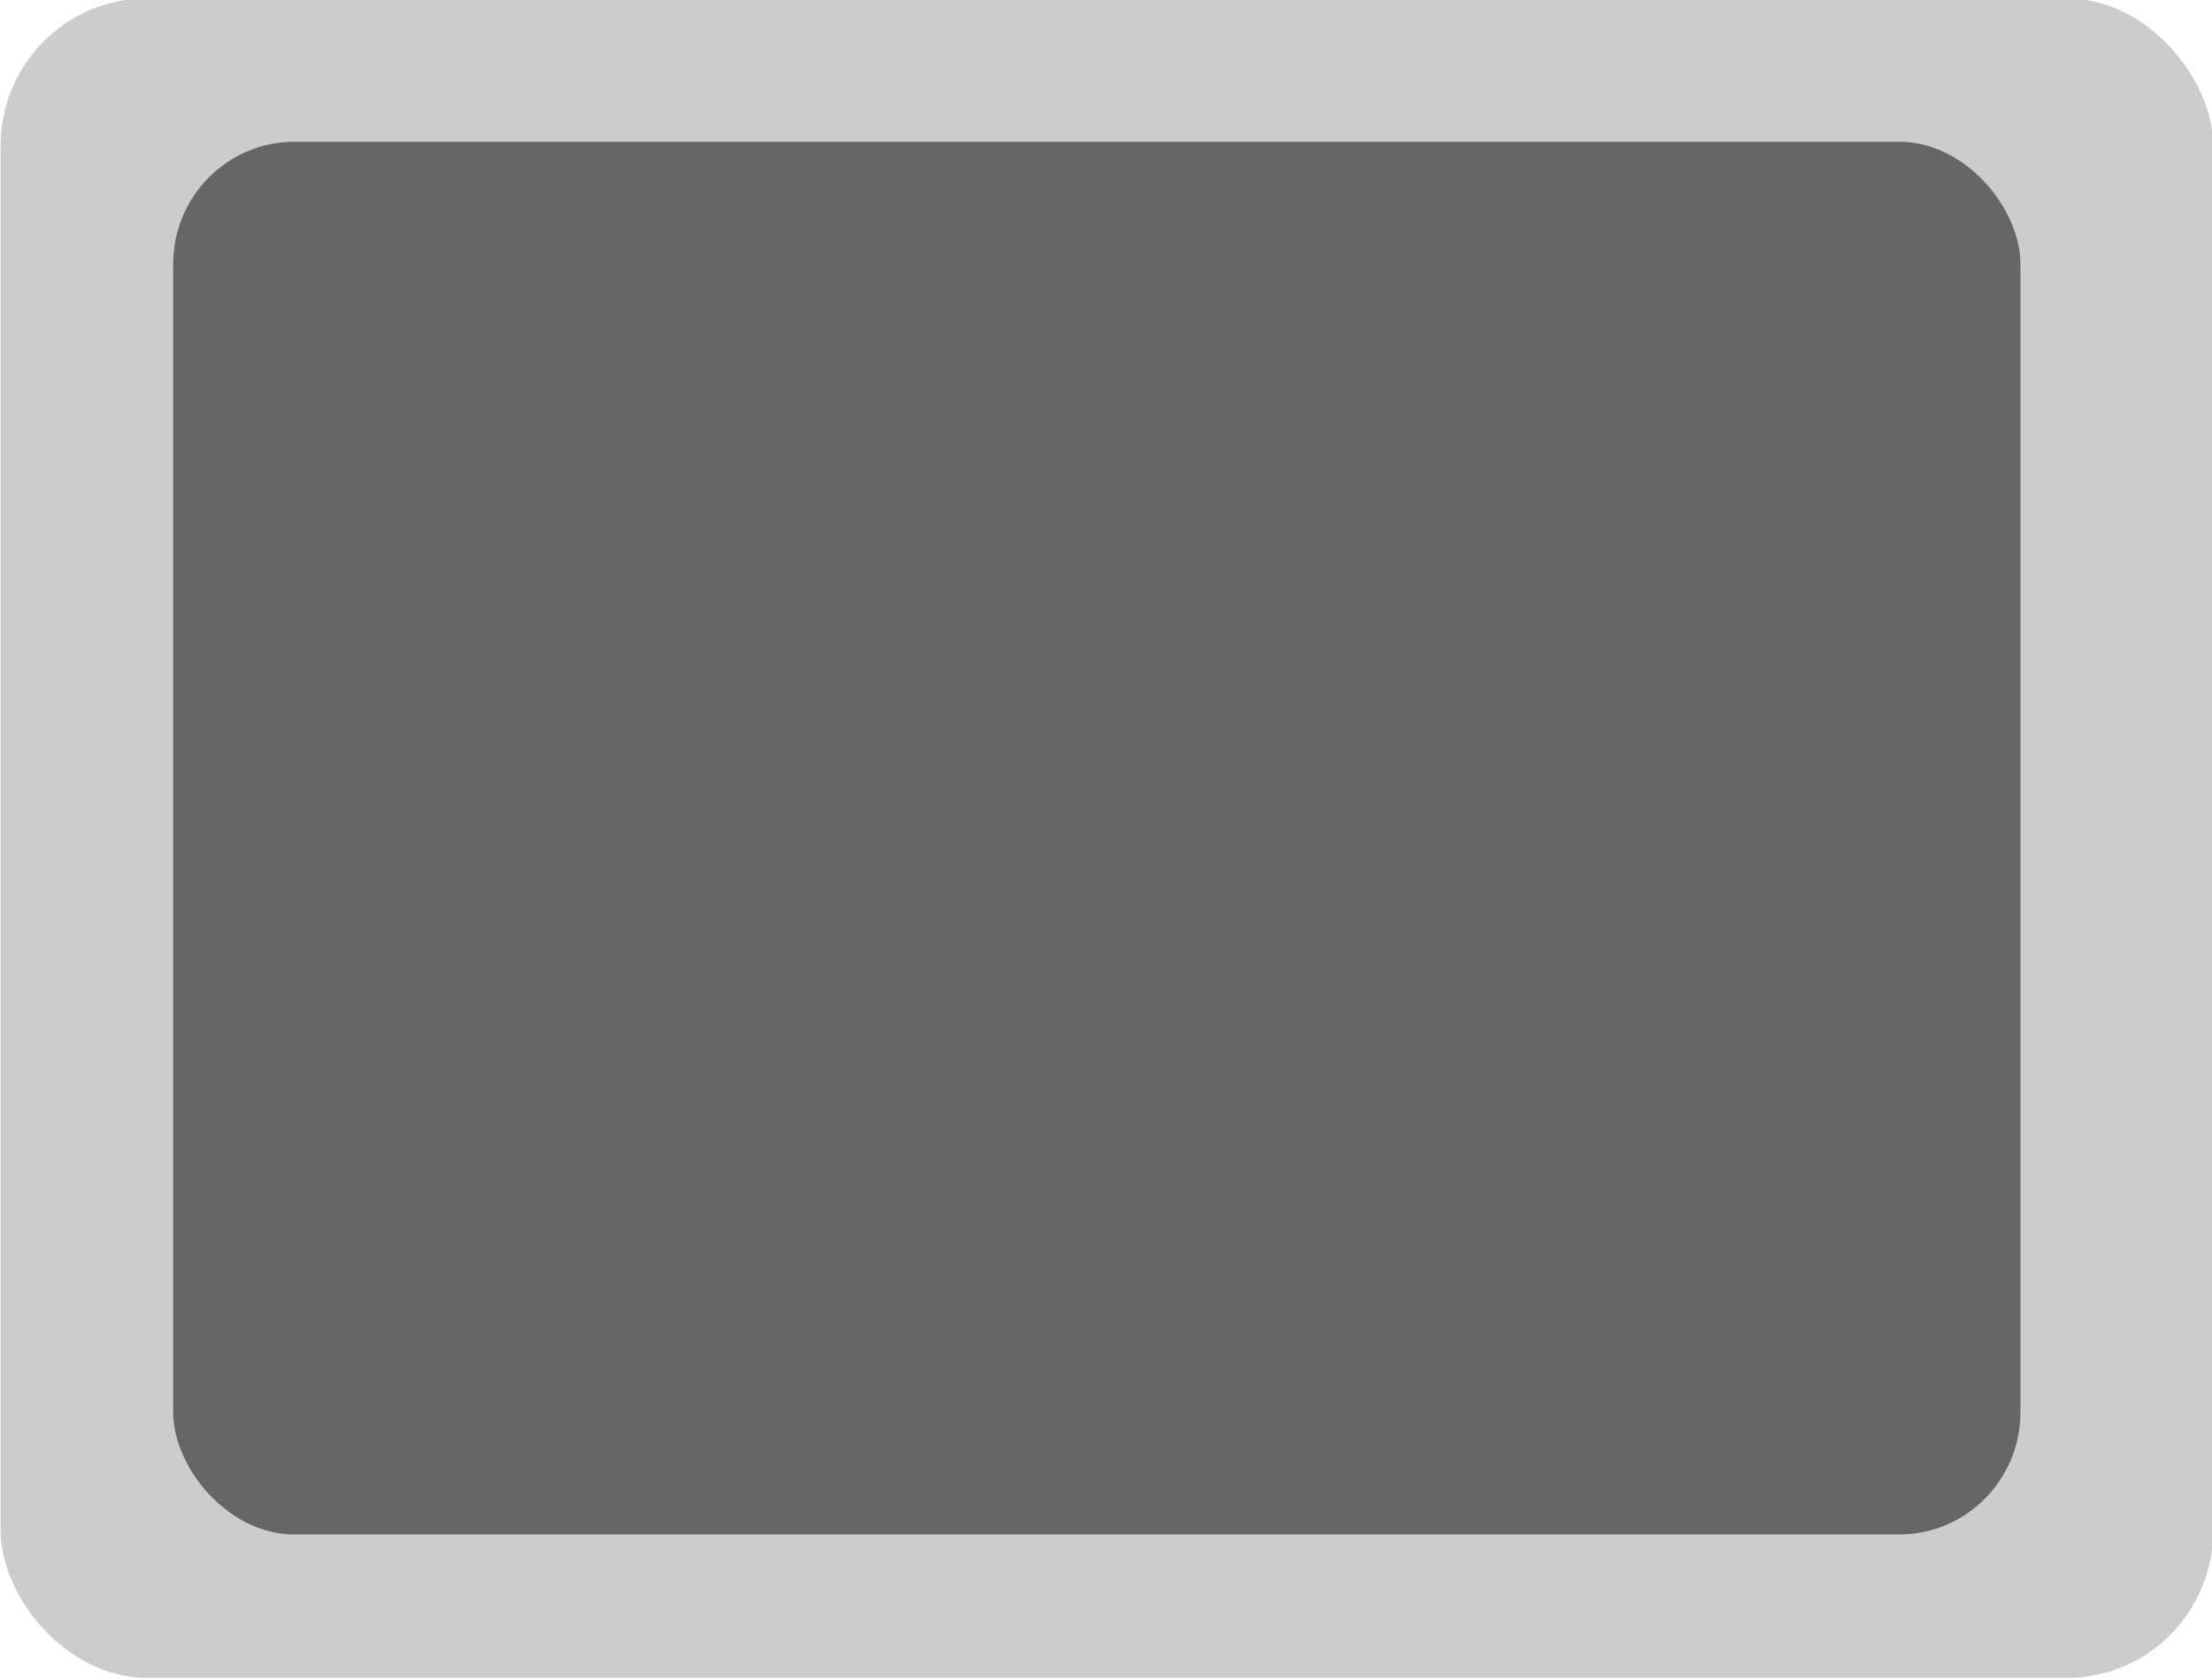 <?xml version="1.0" encoding="UTF-8" standalone="no"?>
<svg
   xmlns:dc="http://purl.org/dc/elements/1.1/"
   xmlns:cc="http://creativecommons.org/ns#"
   xmlns:rdf="http://www.w3.org/1999/02/22-rdf-syntax-ns#"
   xmlns:svg="http://www.w3.org/2000/svg"
   xmlns="http://www.w3.org/2000/svg"
   xmlns:sodipodi="http://sodipodi.sourceforge.net/DTD/sodipodi-0.dtd"
   xmlns:inkscape="http://www.inkscape.org/namespaces/inkscape"
   width="162.63"
   height="123.557"
   viewBox="0 0 43.029 32.691"
   version="1.1"
   id="svg2942"
   inkscape:version="1.0.1 (c497b03c, 2020-09-10)"
   sodipodi:docname="wallSafeInterior.svg">
  <defs
     id="defs2936">
    <inkscape:perspective
       sodipodi:type="inkscape:persp3d"
       inkscape:vp_x="0 : 4.8612976 : 1"
       inkscape:vp_y="0 : 999.99995 : 0"
       inkscape:vp_z="74.868174 : 4.8612976 : 1"
       inkscape:persp3d-origin="37.434087 : -4.4153449 : 1"
       id="perspective76394" />
  </defs>
  <sodipodi:namedview
     id="base"
     pagecolor="#ffffff"
     bordercolor="#666666"
     borderopacity="1.0"
     inkscape:pageopacity="0.0"
     inkscape:pageshadow="2"
     inkscape:zoom="1.5482699"
     inkscape:cx="-22.057958"
     inkscape:cy="73.282058"
     inkscape:document-units="px"
     inkscape:current-layer="layer1"
     inkscape:document-rotation="0"
     showgrid="false"
     units="px"
     inkscape:window-width="1440"
     inkscape:window-height="847"
     inkscape:window-x="0"
     inkscape:window-y="25"
     inkscape:window-maximized="0"
     showguides="false">
    <inkscape:grid
       type="xygrid"
       id="grid8442"
       originx="-98.408"
       originy="65.186" />
  </sodipodi:namedview>
  <g
     inkscape:label="Layer 1"
     inkscape:groupmode="layer"
     id="layer1"
     transform="translate(-135.659,48.125)">$couchLeftLeft=&quot;rect76132&quot;
     id=&quot;rect76329&quot; /&gt;
  <g
   id="$safeInterior"
   transform="matrix(0.884,0,0,0.892,99.144,-105.932)">
  <rect
     style="opacity:1;fill:#cccccc;fill-opacity:1;stroke:none;stroke-width:1.813;stroke-miterlimit:4;stroke-dasharray:none;stroke-opacity:1"
     id="rect76684-2"
     width="48.69"
     height="36.629"
     x="41.32"
     y="64.772"
     ry="3.217" />
  <rect
     style="opacity:1;fill:#666666;fill-opacity:1;stroke:none;stroke-width:1.508;stroke-miterlimit:4;stroke-dasharray:none;stroke-opacity:1"
     id="rect76684"
     width="40.65"
     height="30.376"
     x="45.117"
     y="67.898"
     ry="2.668" />
</g>
</g>
</svg>
